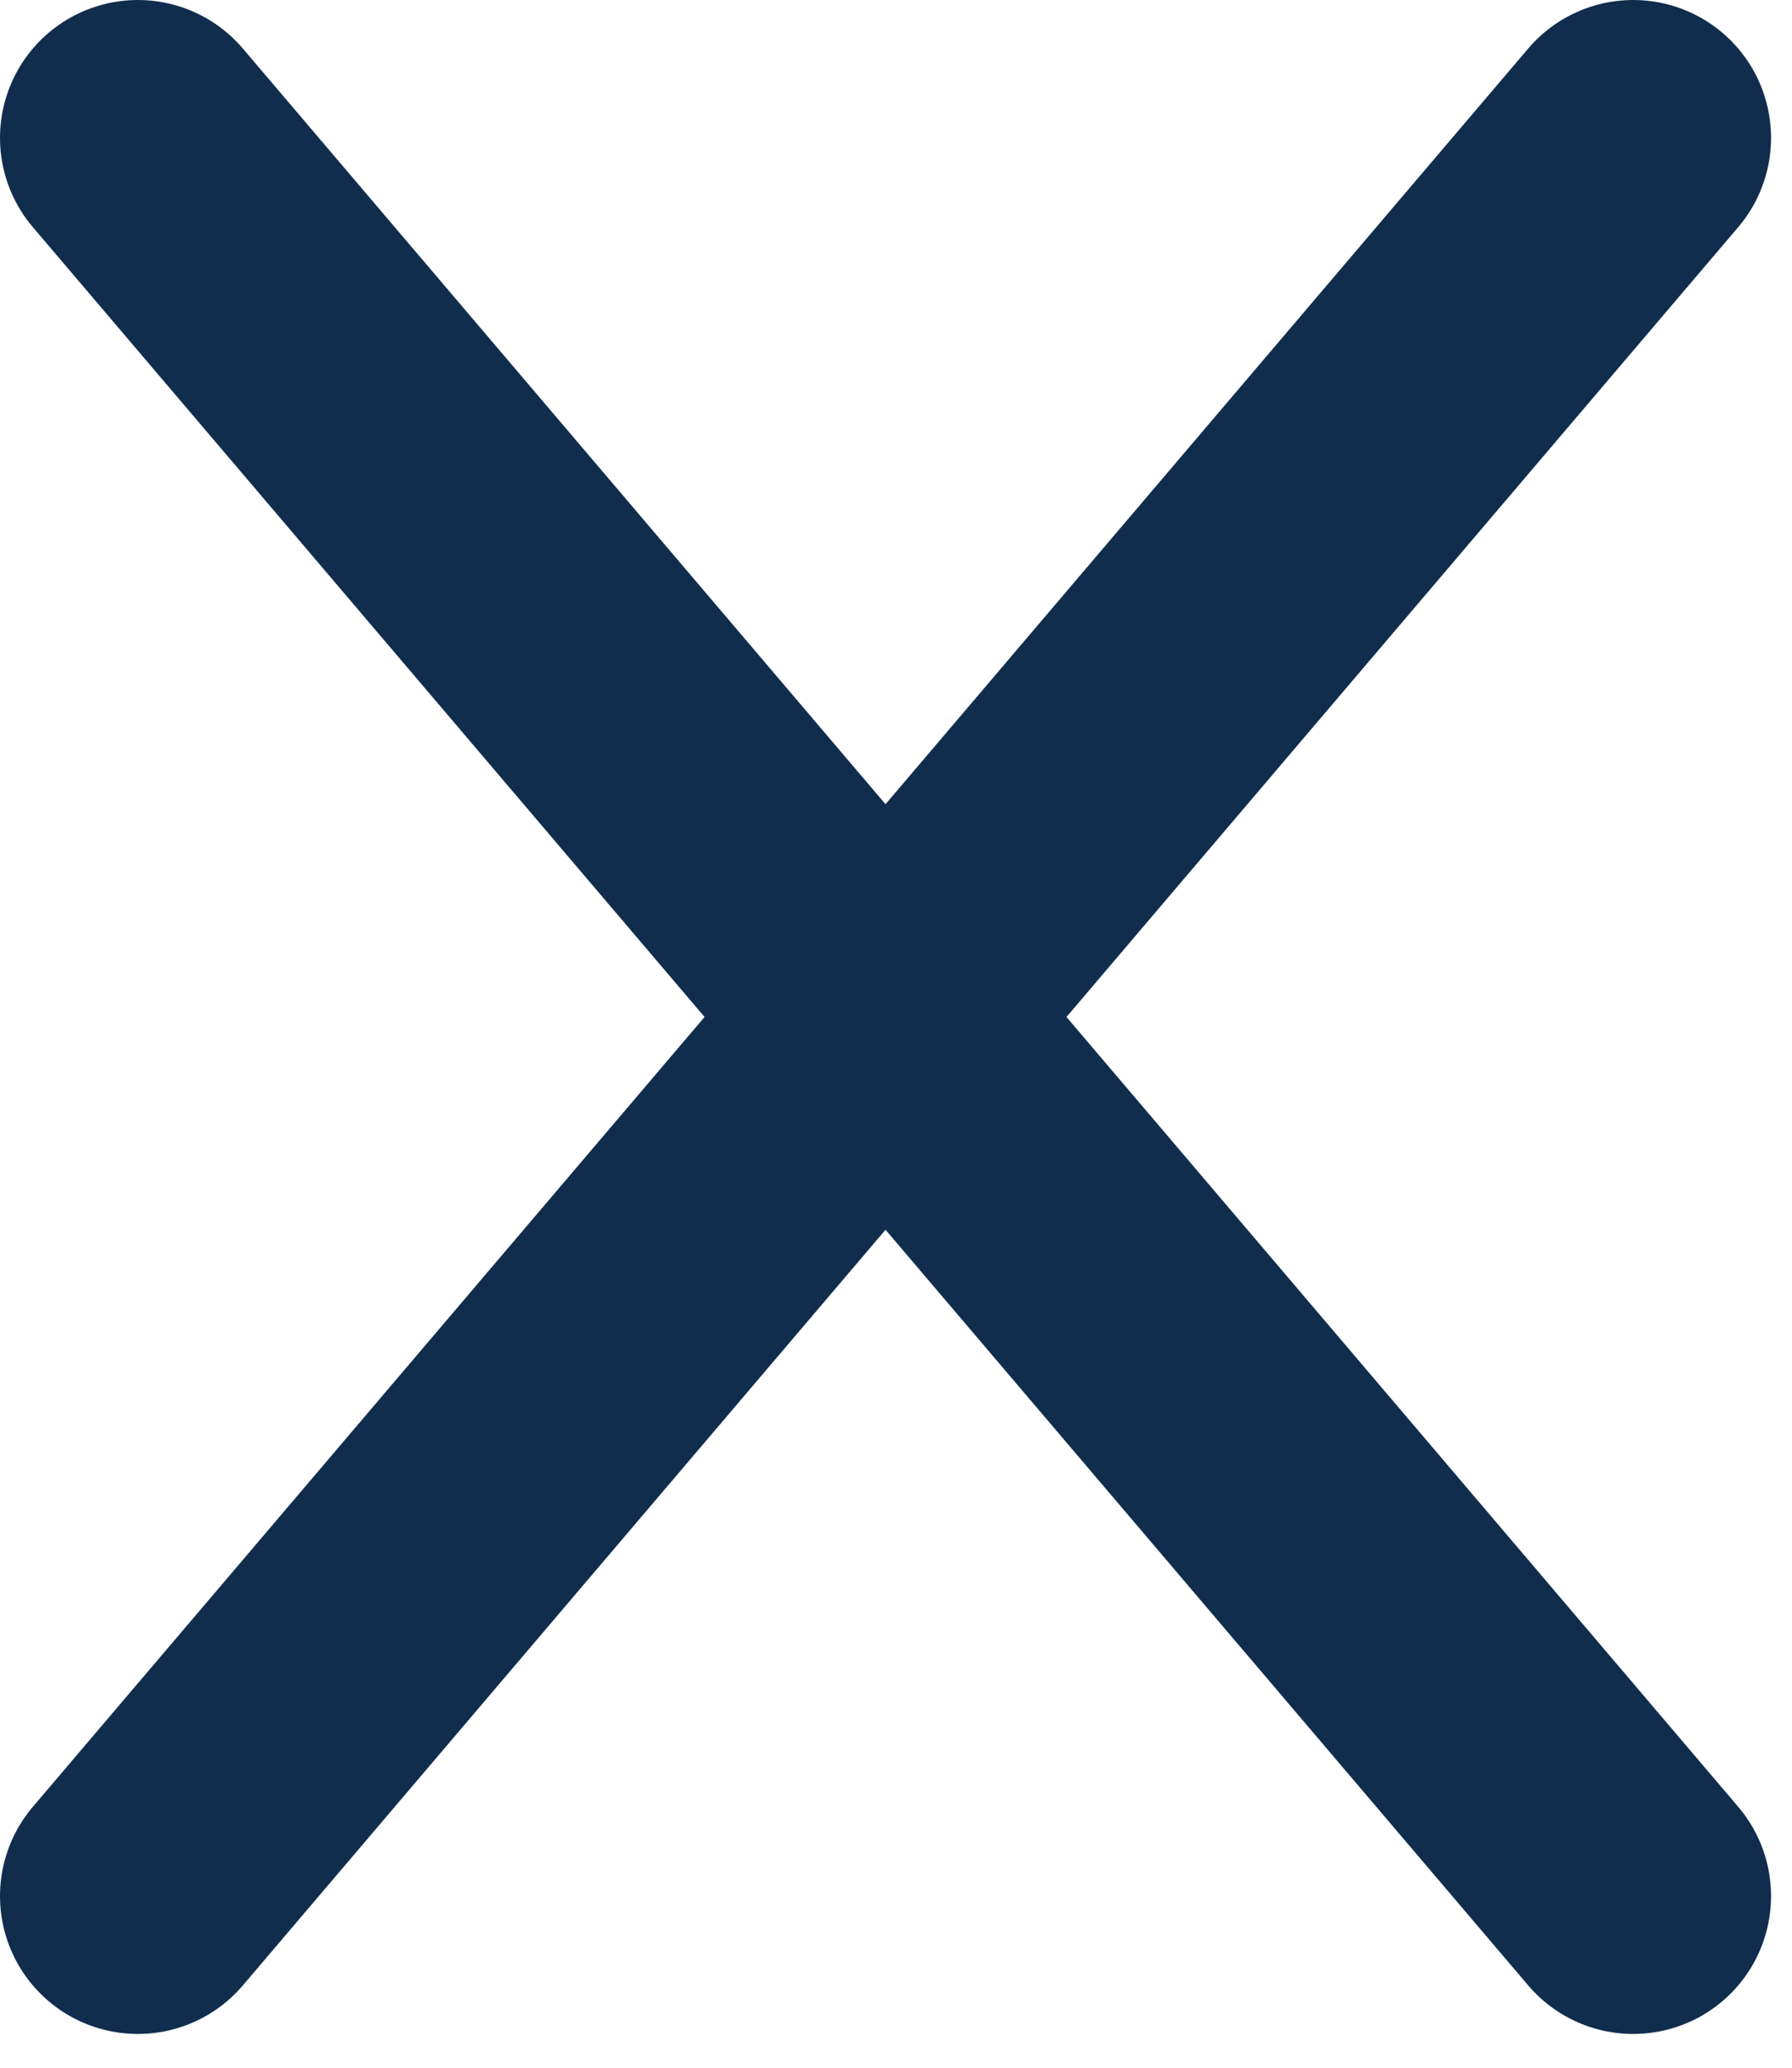 <svg width="13" height="15" viewBox="0 0 13 15" fill="none" xmlns="http://www.w3.org/2000/svg">
<path d="M11.848 1L1 13.755M1 1L11.848 13.755" stroke="#112D4E" stroke-width="2" stroke-linecap="round" stroke-linejoin="round"/>
</svg>
